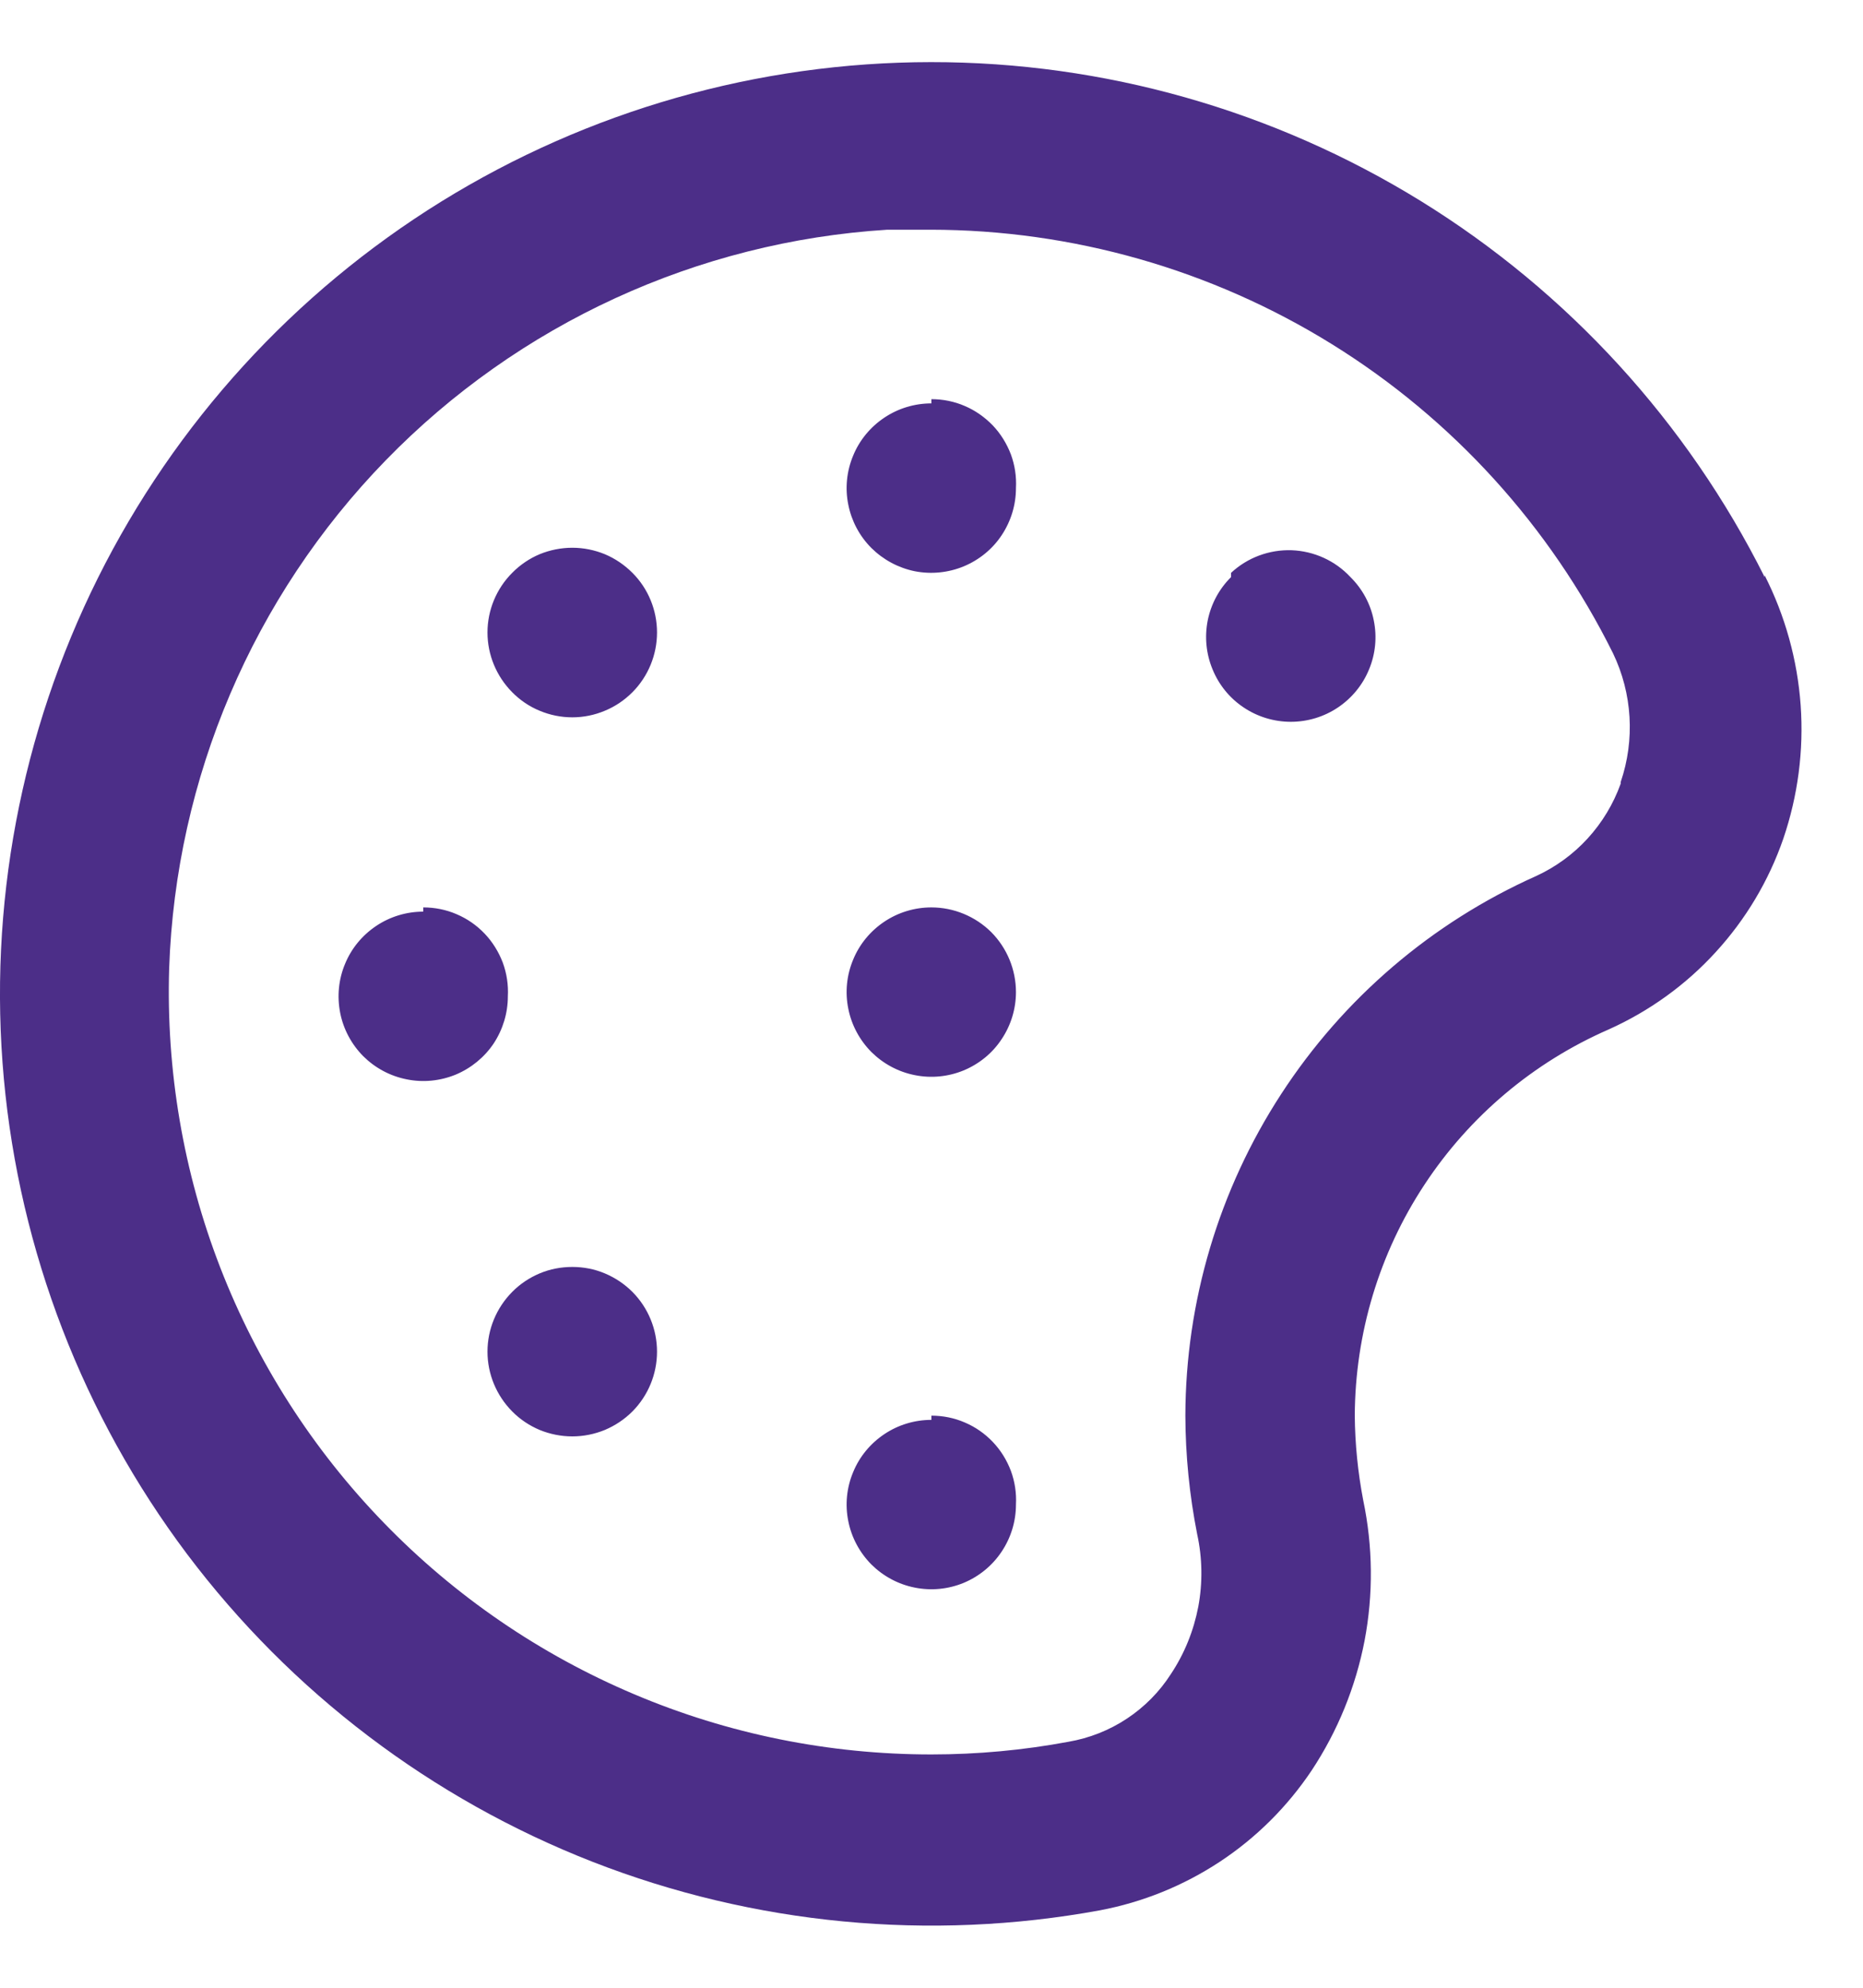 <svg width="15" height="16" viewBox="0 0 15 16" fill="none" xmlns="http://www.w3.org/2000/svg">
<path d="M4.124 10.399C3.997 10.527 3.925 10.7 3.925 10.88C3.925 11.06 3.997 11.233 4.124 11.361C4.187 11.425 4.262 11.475 4.345 11.51C4.428 11.544 4.518 11.562 4.608 11.562C4.698 11.562 4.787 11.544 4.87 11.51C4.953 11.475 5.028 11.425 5.092 11.361C5.219 11.233 5.29 11.06 5.29 10.88C5.29 10.7 5.219 10.527 5.092 10.399C5.028 10.335 4.953 10.285 4.87 10.25C4.787 10.215 4.698 10.198 4.608 10.198C4.518 10.198 4.428 10.215 4.345 10.25C4.262 10.285 4.187 10.335 4.124 10.399ZM4.124 4.611C3.997 4.738 3.925 4.911 3.925 5.091C3.925 5.271 3.997 5.444 4.124 5.572C4.187 5.636 4.262 5.687 4.345 5.721C4.428 5.756 4.518 5.774 4.608 5.774C4.698 5.774 4.787 5.756 4.87 5.721C4.953 5.687 5.028 5.636 5.092 5.572C5.219 5.444 5.29 5.271 5.29 5.091C5.29 4.911 5.219 4.738 5.092 4.611C5.028 4.547 4.953 4.496 4.87 4.461C4.787 4.427 4.698 4.409 4.608 4.409C4.518 4.409 4.428 4.427 4.345 4.461C4.262 4.496 4.187 4.547 4.124 4.611ZM7.499 11.429C7.364 11.429 7.232 11.469 7.12 11.544C7.008 11.619 6.92 11.725 6.869 11.85C6.817 11.974 6.803 12.111 6.83 12.244C6.856 12.376 6.921 12.497 7.016 12.593C7.112 12.688 7.233 12.753 7.365 12.779C7.498 12.806 7.635 12.792 7.759 12.741C7.884 12.689 7.991 12.601 8.065 12.489C8.14 12.377 8.18 12.245 8.18 12.111C8.185 12.018 8.171 11.926 8.139 11.839C8.106 11.752 8.057 11.673 7.993 11.606C7.929 11.539 7.853 11.486 7.768 11.45C7.683 11.413 7.591 11.395 7.499 11.395V11.429ZM3.408 7.338C3.273 7.338 3.141 7.378 3.029 7.453C2.917 7.528 2.829 7.634 2.778 7.759C2.726 7.883 2.713 8.02 2.739 8.153C2.765 8.285 2.83 8.406 2.925 8.502C3.021 8.597 3.142 8.662 3.275 8.688C3.407 8.715 3.544 8.701 3.669 8.65C3.793 8.598 3.9 8.511 3.975 8.399C4.049 8.286 4.089 8.155 4.089 8.02C4.094 7.927 4.08 7.835 4.048 7.748C4.015 7.662 3.966 7.582 3.902 7.515C3.838 7.448 3.762 7.395 3.677 7.359C3.592 7.322 3.5 7.304 3.408 7.304V7.338ZM7.499 3.247C7.364 3.247 7.232 3.287 7.12 3.362C7.008 3.437 6.92 3.543 6.869 3.668C6.817 3.792 6.803 3.93 6.83 4.062C6.856 4.194 6.921 4.316 7.016 4.411C7.112 4.506 7.233 4.571 7.365 4.598C7.498 4.624 7.635 4.61 7.759 4.559C7.884 4.507 7.991 4.42 8.065 4.308C8.14 4.195 8.18 4.064 8.18 3.929C8.185 3.836 8.171 3.744 8.139 3.657C8.106 3.571 8.057 3.491 7.993 3.424C7.929 3.358 7.853 3.304 7.768 3.268C7.683 3.231 7.591 3.213 7.499 3.213V3.247ZM9.912 4.645C9.816 4.74 9.751 4.861 9.724 4.994C9.698 5.126 9.711 5.263 9.763 5.388C9.814 5.513 9.901 5.62 10.014 5.695C10.126 5.77 10.258 5.81 10.393 5.81C10.528 5.81 10.66 5.77 10.772 5.695C10.884 5.62 10.972 5.513 11.023 5.388C11.075 5.263 11.088 5.126 11.061 4.994C11.035 4.861 10.969 4.74 10.873 4.645C10.75 4.513 10.58 4.436 10.4 4.429C10.22 4.423 10.044 4.488 9.912 4.611V4.645ZM14.208 4.645C13.584 3.399 12.626 2.351 11.441 1.619C10.255 0.887 8.889 0.499 7.496 0.5C6.102 0.501 4.737 0.89 3.552 1.623C2.367 2.357 1.41 3.406 0.788 4.653C0.167 5.9 -0.096 7.295 0.031 8.683C0.158 10.07 0.669 11.395 1.506 12.509C2.344 13.622 3.475 14.48 4.773 14.987C6.071 15.493 7.485 15.628 8.855 15.377C9.2 15.312 9.528 15.179 9.821 14.986C10.114 14.793 10.365 14.543 10.56 14.252C10.77 13.935 10.915 13.579 10.987 13.206C11.058 12.832 11.054 12.448 10.976 12.076C10.933 11.852 10.91 11.623 10.908 11.395C10.911 10.734 11.105 10.088 11.469 9.536C11.832 8.984 12.348 8.55 12.953 8.286C13.28 8.139 13.573 7.928 13.814 7.664C14.056 7.4 14.241 7.09 14.358 6.752C14.476 6.406 14.524 6.04 14.498 5.676C14.472 5.312 14.373 4.956 14.208 4.631V4.645ZM13.049 6.308C12.99 6.472 12.9 6.621 12.783 6.749C12.666 6.877 12.524 6.98 12.367 7.052C11.528 7.427 10.816 8.036 10.315 8.807C9.814 9.577 9.546 10.476 9.544 11.395C9.545 11.715 9.577 12.035 9.639 12.349C9.681 12.541 9.684 12.74 9.648 12.933C9.611 13.126 9.537 13.31 9.428 13.474C9.336 13.618 9.215 13.74 9.073 13.834C8.931 13.928 8.771 13.991 8.603 14.02C8.239 14.088 7.869 14.122 7.499 14.122C6.676 14.122 5.862 13.958 5.105 13.637C4.348 13.317 3.663 12.848 3.091 12.258C2.518 11.668 2.07 10.968 1.773 10.202C1.476 9.435 1.337 8.616 1.362 7.795C1.415 6.263 2.036 4.805 3.105 3.706C4.174 2.607 5.614 1.945 7.144 1.849H7.492C8.634 1.85 9.754 2.169 10.725 2.771C11.696 3.373 12.479 4.235 12.987 5.258C13.143 5.582 13.165 5.955 13.049 6.295V6.308ZM7.499 7.304C7.364 7.304 7.232 7.344 7.12 7.419C7.008 7.494 6.92 7.6 6.869 7.725C6.817 7.849 6.803 7.986 6.83 8.119C6.856 8.251 6.921 8.372 7.016 8.468C7.112 8.563 7.233 8.628 7.365 8.654C7.498 8.681 7.635 8.667 7.759 8.616C7.884 8.564 7.991 8.477 8.065 8.364C8.14 8.252 8.18 8.12 8.18 7.986C8.18 7.805 8.108 7.631 7.981 7.503C7.853 7.376 7.679 7.304 7.499 7.304Z" fill="#4C2E88"/>
</svg>
